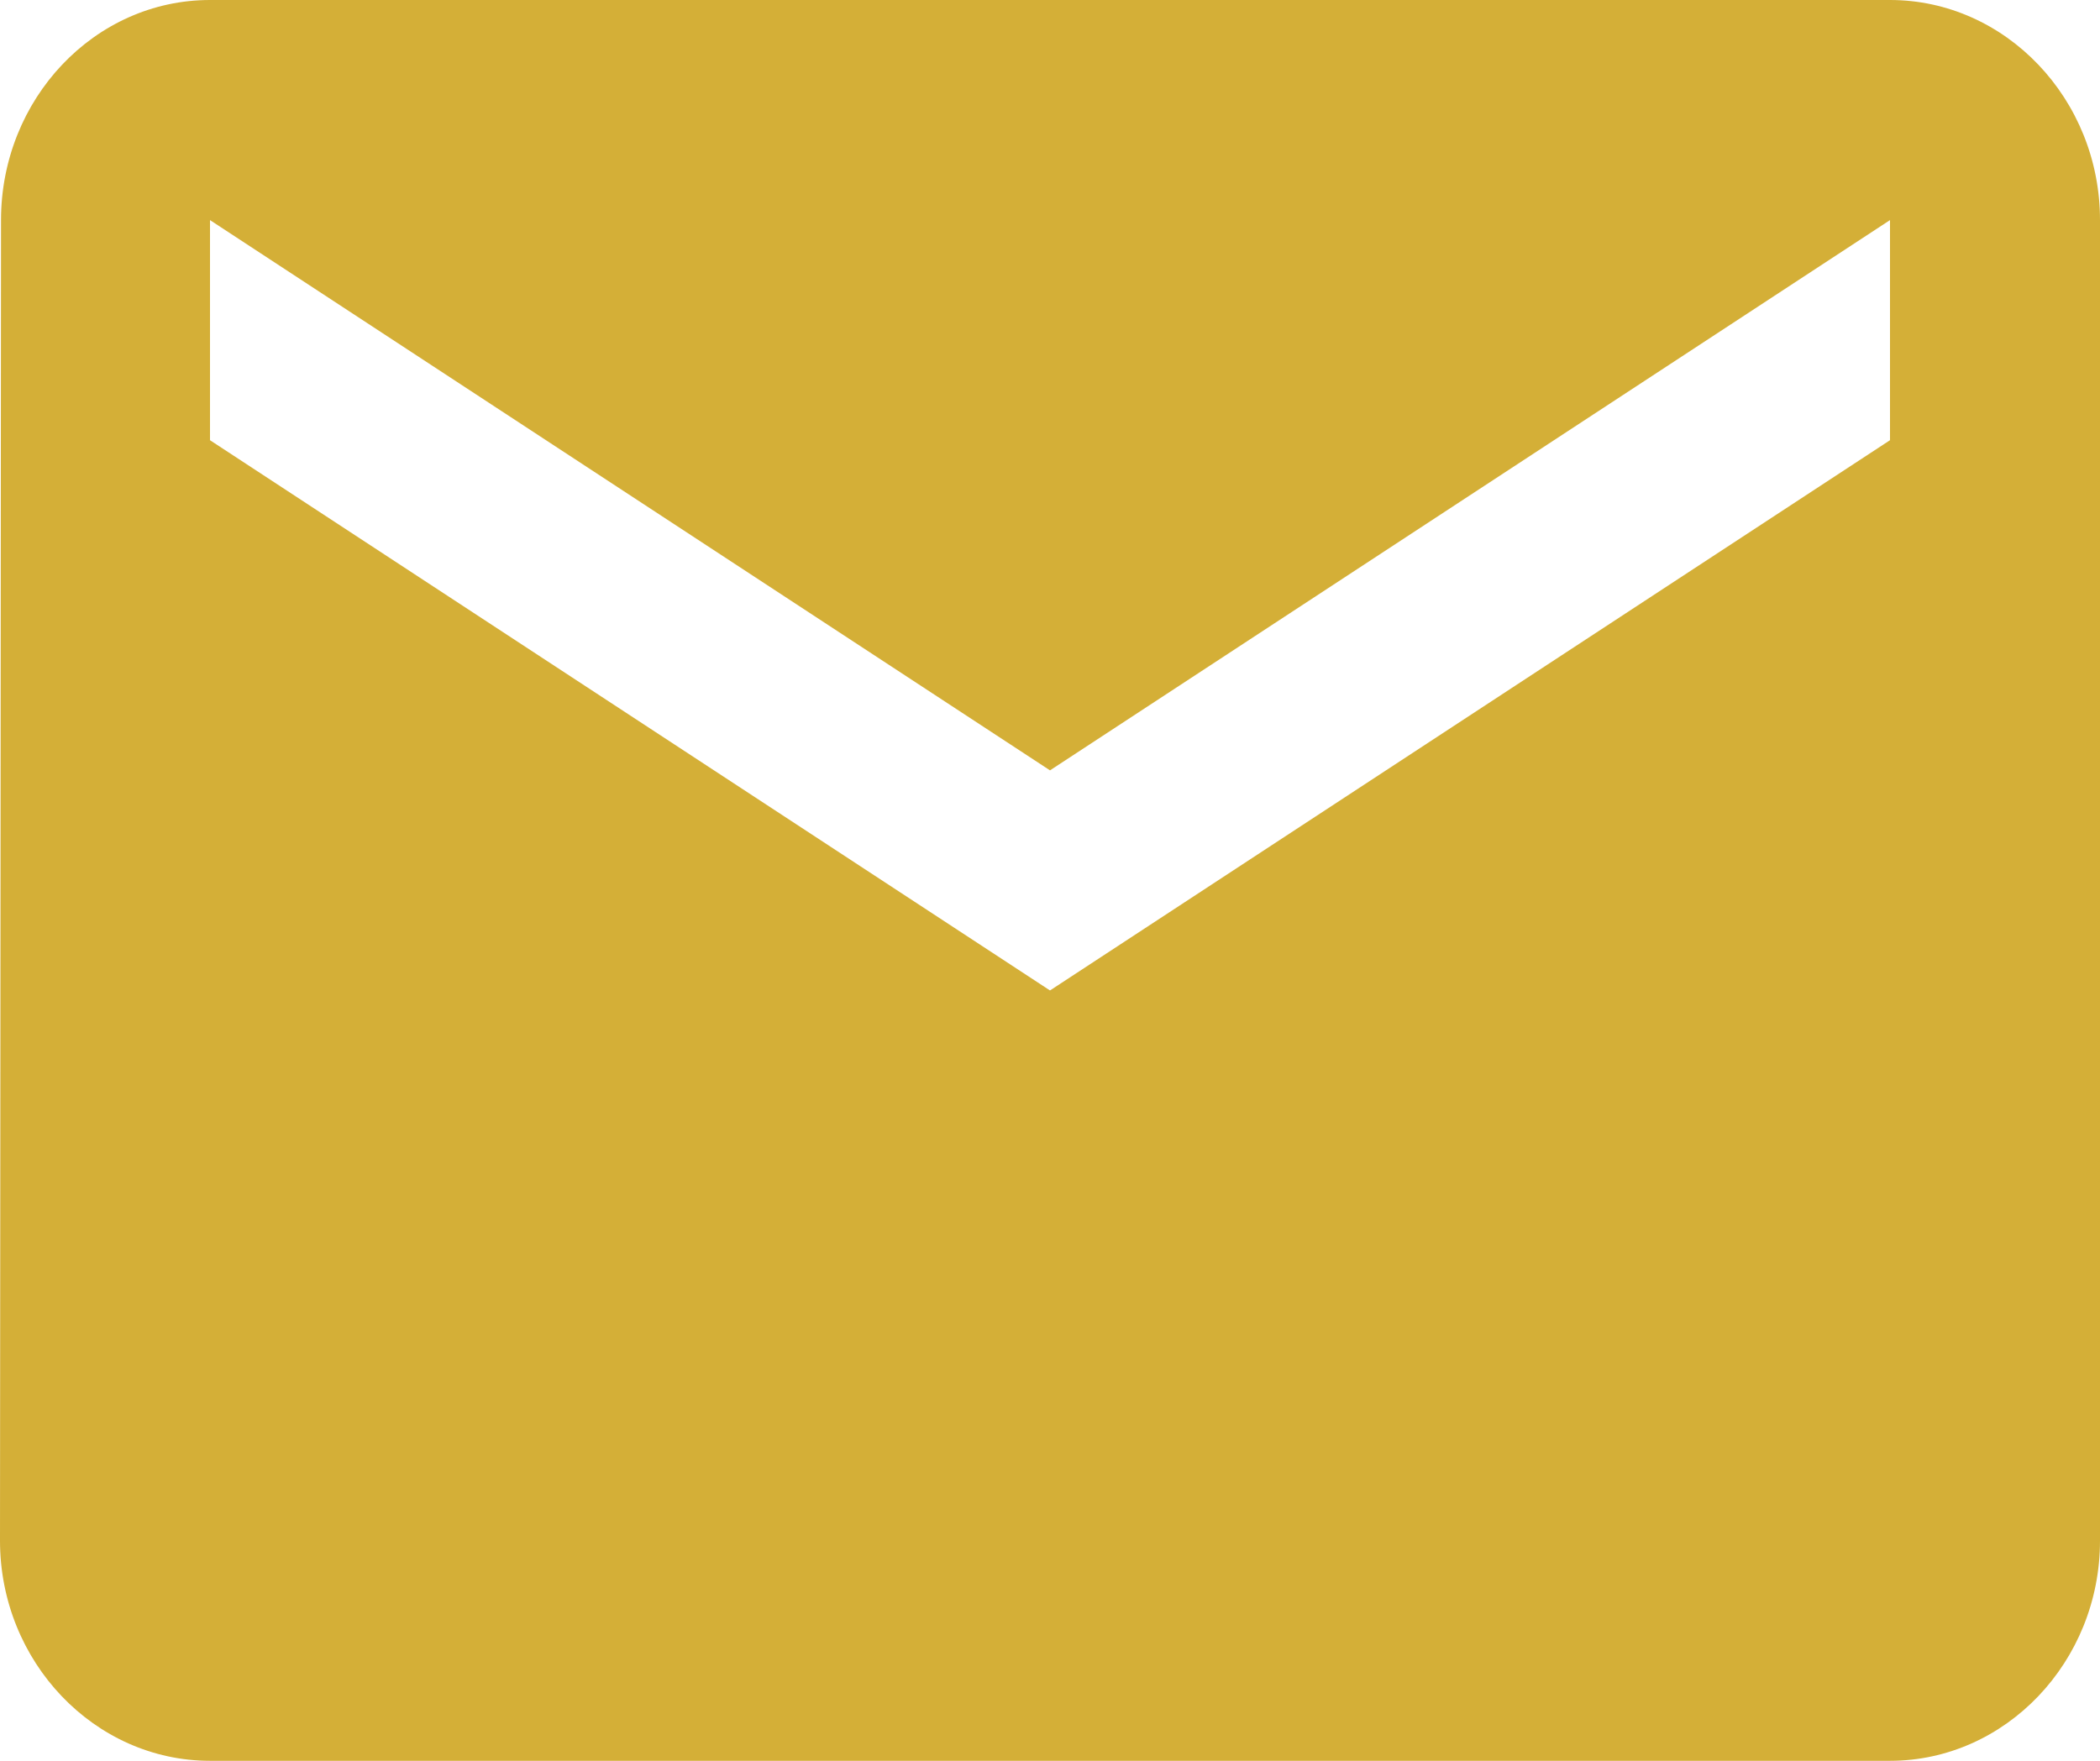 <svg width="31" height="26" viewBox="0 0 31 26" fill="none" xmlns="http://www.w3.org/2000/svg">
<path d="M27.9 0H3.1C1.395 0 0.015 1.462 0.015 3.25L0 22.75C0 24.538 1.395 26 3.1 26H27.9C29.605 26 31 24.538 31 22.75V3.25C31 1.462 29.605 0 27.9 0ZM27.9 6.5L15.5 14.625L3.1 6.5V3.25L15.5 11.375L27.9 3.25V6.5Z" fill="#D4AF37"/>
</svg>
